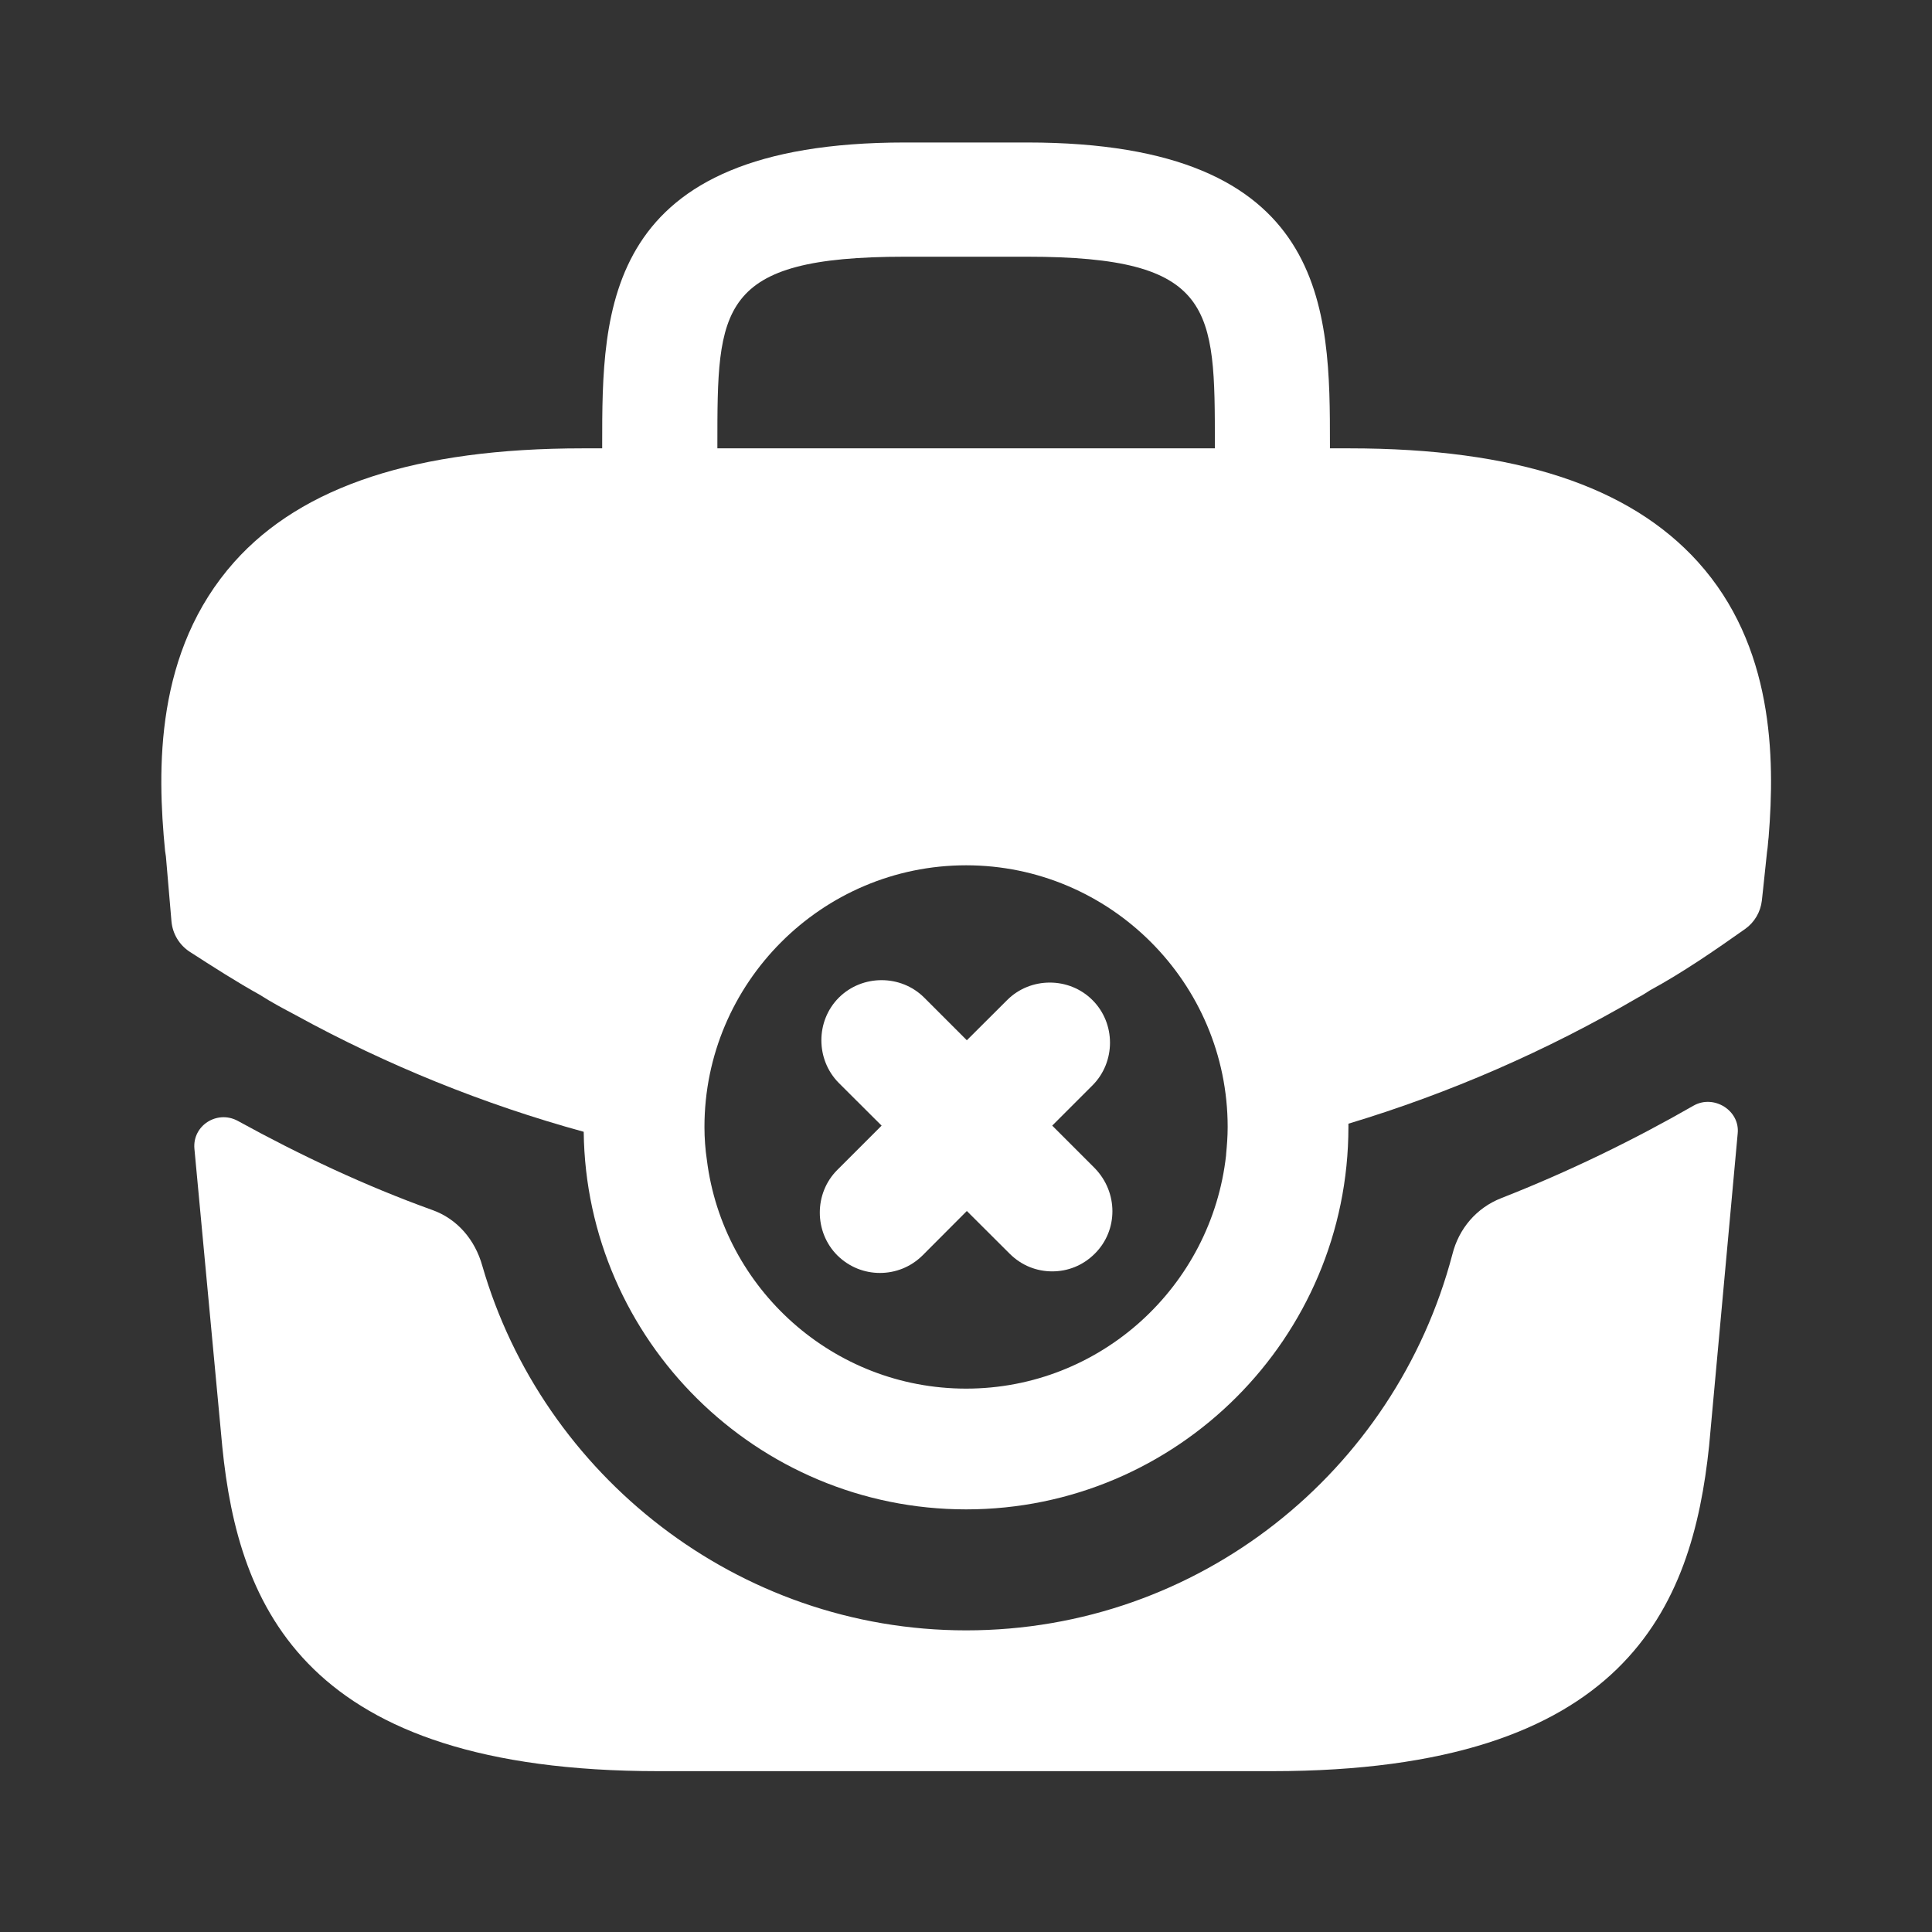 <svg width="16" height="16" viewBox="0 0 16 16" fill="none" xmlns="http://www.w3.org/2000/svg">
<rect x="0" y="0" width="16" height="16" fill="#333333" stroke="none"/>
<path d="M9.067 9.675L8.714 9.322L9.047 8.989C9.241 8.795 9.241 8.475 9.047 8.282C8.854 8.089 8.534 8.089 8.341 8.282L8.007 8.615L7.654 8.262C7.461 8.069 7.141 8.069 6.947 8.262C6.754 8.455 6.754 8.775 6.947 8.969L7.301 9.322L6.934 9.689C6.741 9.882 6.741 10.202 6.934 10.396C7.034 10.495 7.161 10.542 7.287 10.542C7.414 10.542 7.541 10.495 7.641 10.396L8.007 10.029L8.361 10.382C8.461 10.482 8.587 10.529 8.714 10.529C8.841 10.529 8.967 10.482 9.067 10.382C9.261 10.189 9.261 9.875 9.067 9.675Z" fill="white"/>
<path d="M14.061 4.653C13.494 4.026 12.554 3.713 11.174 3.713H11.014V3.686C11.014 2.566 11.014 1.18 8.507 1.18H7.494C4.987 1.18 4.987 2.566 4.987 3.686V3.713H4.827C3.447 3.713 2.501 4.026 1.941 4.653C1.281 5.393 1.301 6.373 1.367 7.046L1.374 7.093L1.42 7.63C1.429 7.733 1.485 7.826 1.571 7.882C1.76 8.004 1.961 8.133 2.154 8.24C2.247 8.3 2.347 8.353 2.447 8.406C3.201 8.82 4.007 9.146 4.834 9.373C4.854 11.1 6.267 12.5 8.001 12.5C9.747 12.5 11.167 11.08 11.167 9.333V9.306C12.007 9.053 12.814 8.7 13.567 8.26C13.607 8.24 13.634 8.22 13.667 8.2C13.931 8.057 14.204 7.869 14.453 7.693C14.53 7.638 14.58 7.553 14.591 7.458L14.601 7.366L14.634 7.053C14.641 7.013 14.641 6.98 14.647 6.933C14.701 6.266 14.687 5.346 14.061 4.653ZM5.941 3.686C5.941 2.553 5.941 2.126 7.494 2.126H8.507C10.061 2.126 10.061 2.553 10.061 3.686V3.713H5.941V3.686ZM8.001 11.5C6.901 11.5 5.987 10.673 5.854 9.606C5.841 9.52 5.834 9.426 5.834 9.333C5.834 8.14 6.807 7.166 8.001 7.166C9.194 7.166 10.167 8.14 10.167 9.333C10.167 9.413 10.161 9.486 10.154 9.56V9.566C10.034 10.653 9.114 11.5 8.001 11.5Z" fill="white"/>
<path d="M14.028 9.155C14.194 9.063 14.409 9.196 14.391 9.385L14.154 11.975C14.014 13.308 13.468 14.668 10.534 14.668H5.454C2.521 14.668 1.974 13.308 1.841 11.982L1.61 9.513C1.593 9.321 1.798 9.191 1.968 9.282C2.488 9.568 3.028 9.822 3.581 10.021C3.788 10.095 3.934 10.268 3.994 10.482C4.494 12.215 6.108 13.502 8.001 13.502C9.928 13.502 11.554 12.188 12.028 10.388C12.081 10.175 12.228 10.002 12.434 9.922C12.994 9.702 13.528 9.442 14.028 9.155Z" fill="white"/>
</svg>
